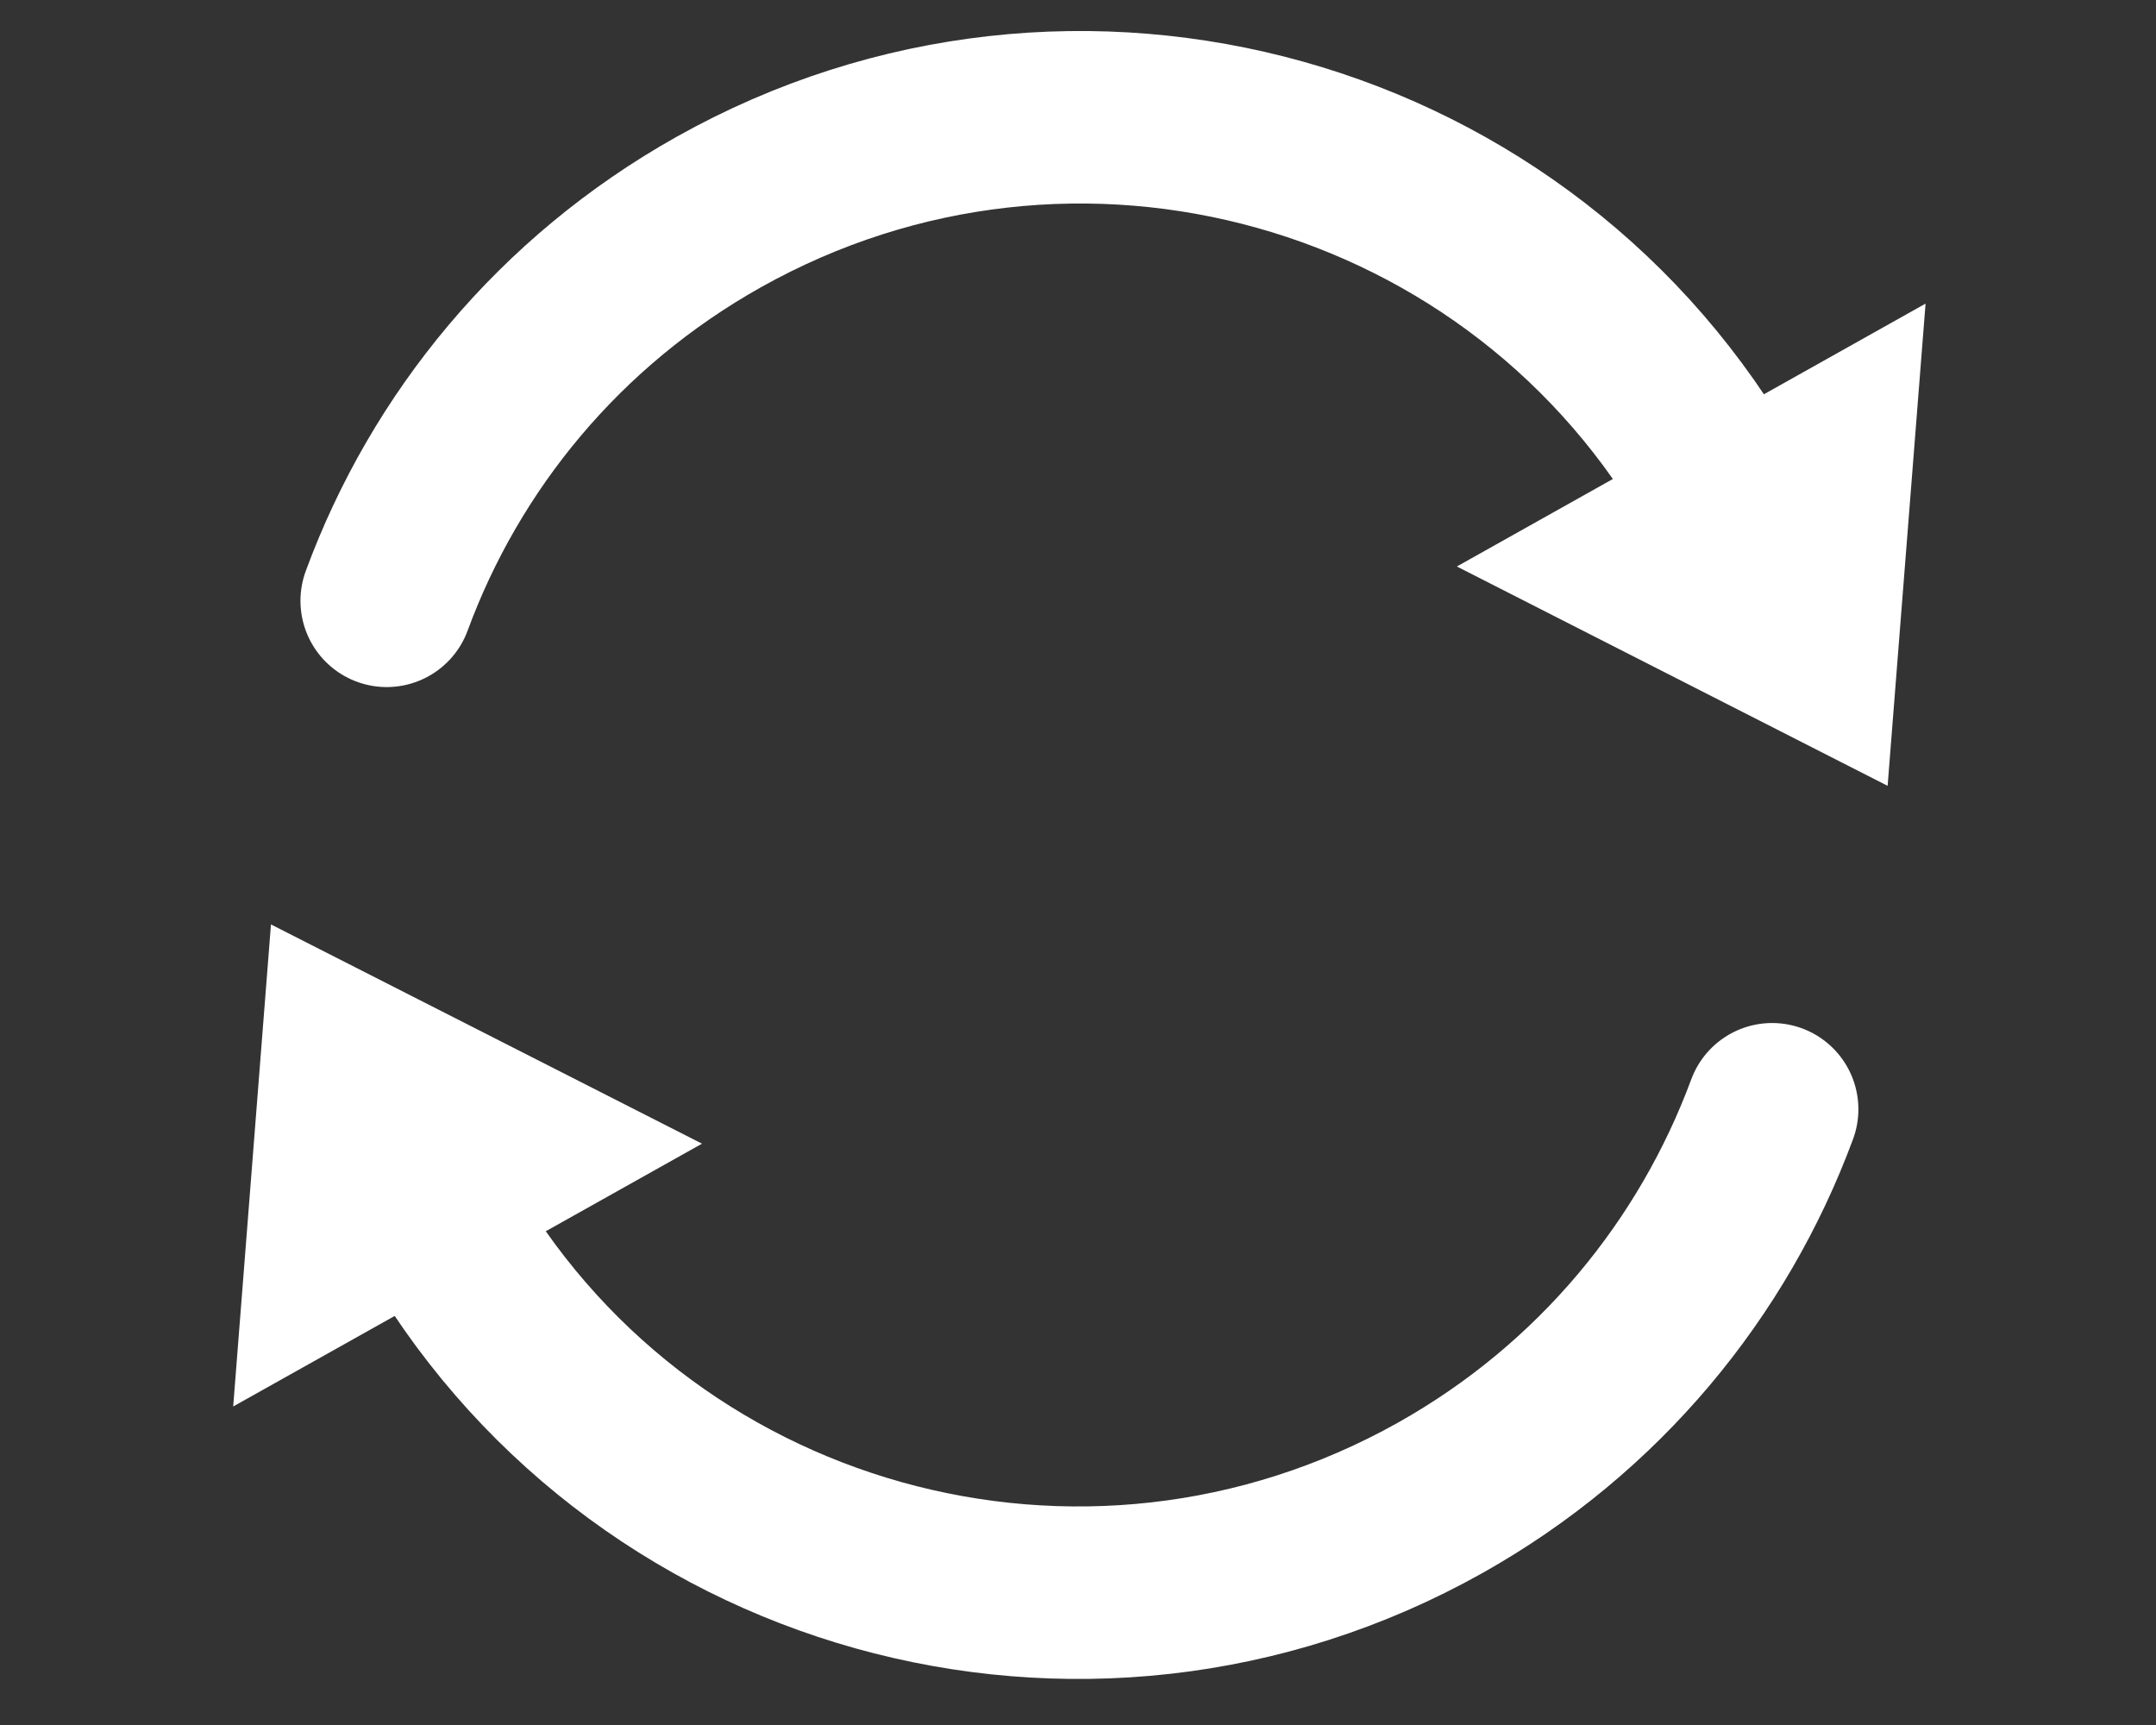 <?xml version="1.0" encoding="utf-8"?>
<!-- Generator: Adobe Illustrator 16.0.3, SVG Export Plug-In . SVG Version: 6.00 Build 0)  -->
<!DOCTYPE svg PUBLIC "-//W3C//DTD SVG 1.1//EN" "http://www.w3.org/Graphics/SVG/1.1/DTD/svg11.dtd">
<svg version="1.1" id="Layer_1" xmlns="http://www.w3.org/2000/svg" xmlns:xlink="http://www.w3.org/1999/xlink" x="0px" y="0px"
	 width="25px" height="20px" viewBox="0 0 25 20" enable-background="new 0 0 25 20" xml:space="preserve">
<rect x="0" y="0" width="25" height="20" fill="#333333" stroke="none"/>
<path fill="none" stroke="#FFFFFF" stroke-width="2" stroke-linecap="round" stroke-miterlimit="10" d="M20.549,12.861
	c-0.683,1.845-2.001,3.468-3.852,4.507c-4.128,2.313-9.347,0.854-11.656-3.263"/>
<path fill="none" stroke="#FFFFFF" stroke-width="2" stroke-linecap="round" stroke-miterlimit="10" d="M4.484,6.966
	c0.68-1.847,1.999-3.469,3.851-4.508c4.127-2.314,9.346-0.853,11.653,3.264"/>
<polygon fill="#FFFFFF" points="21.888,9.111 16.893,6.568 22.328,3.52 "/>
<polygon fill="#FFFFFF" points="3.142,10.718 8.14,13.26 2.704,16.307 "/>
</svg>
